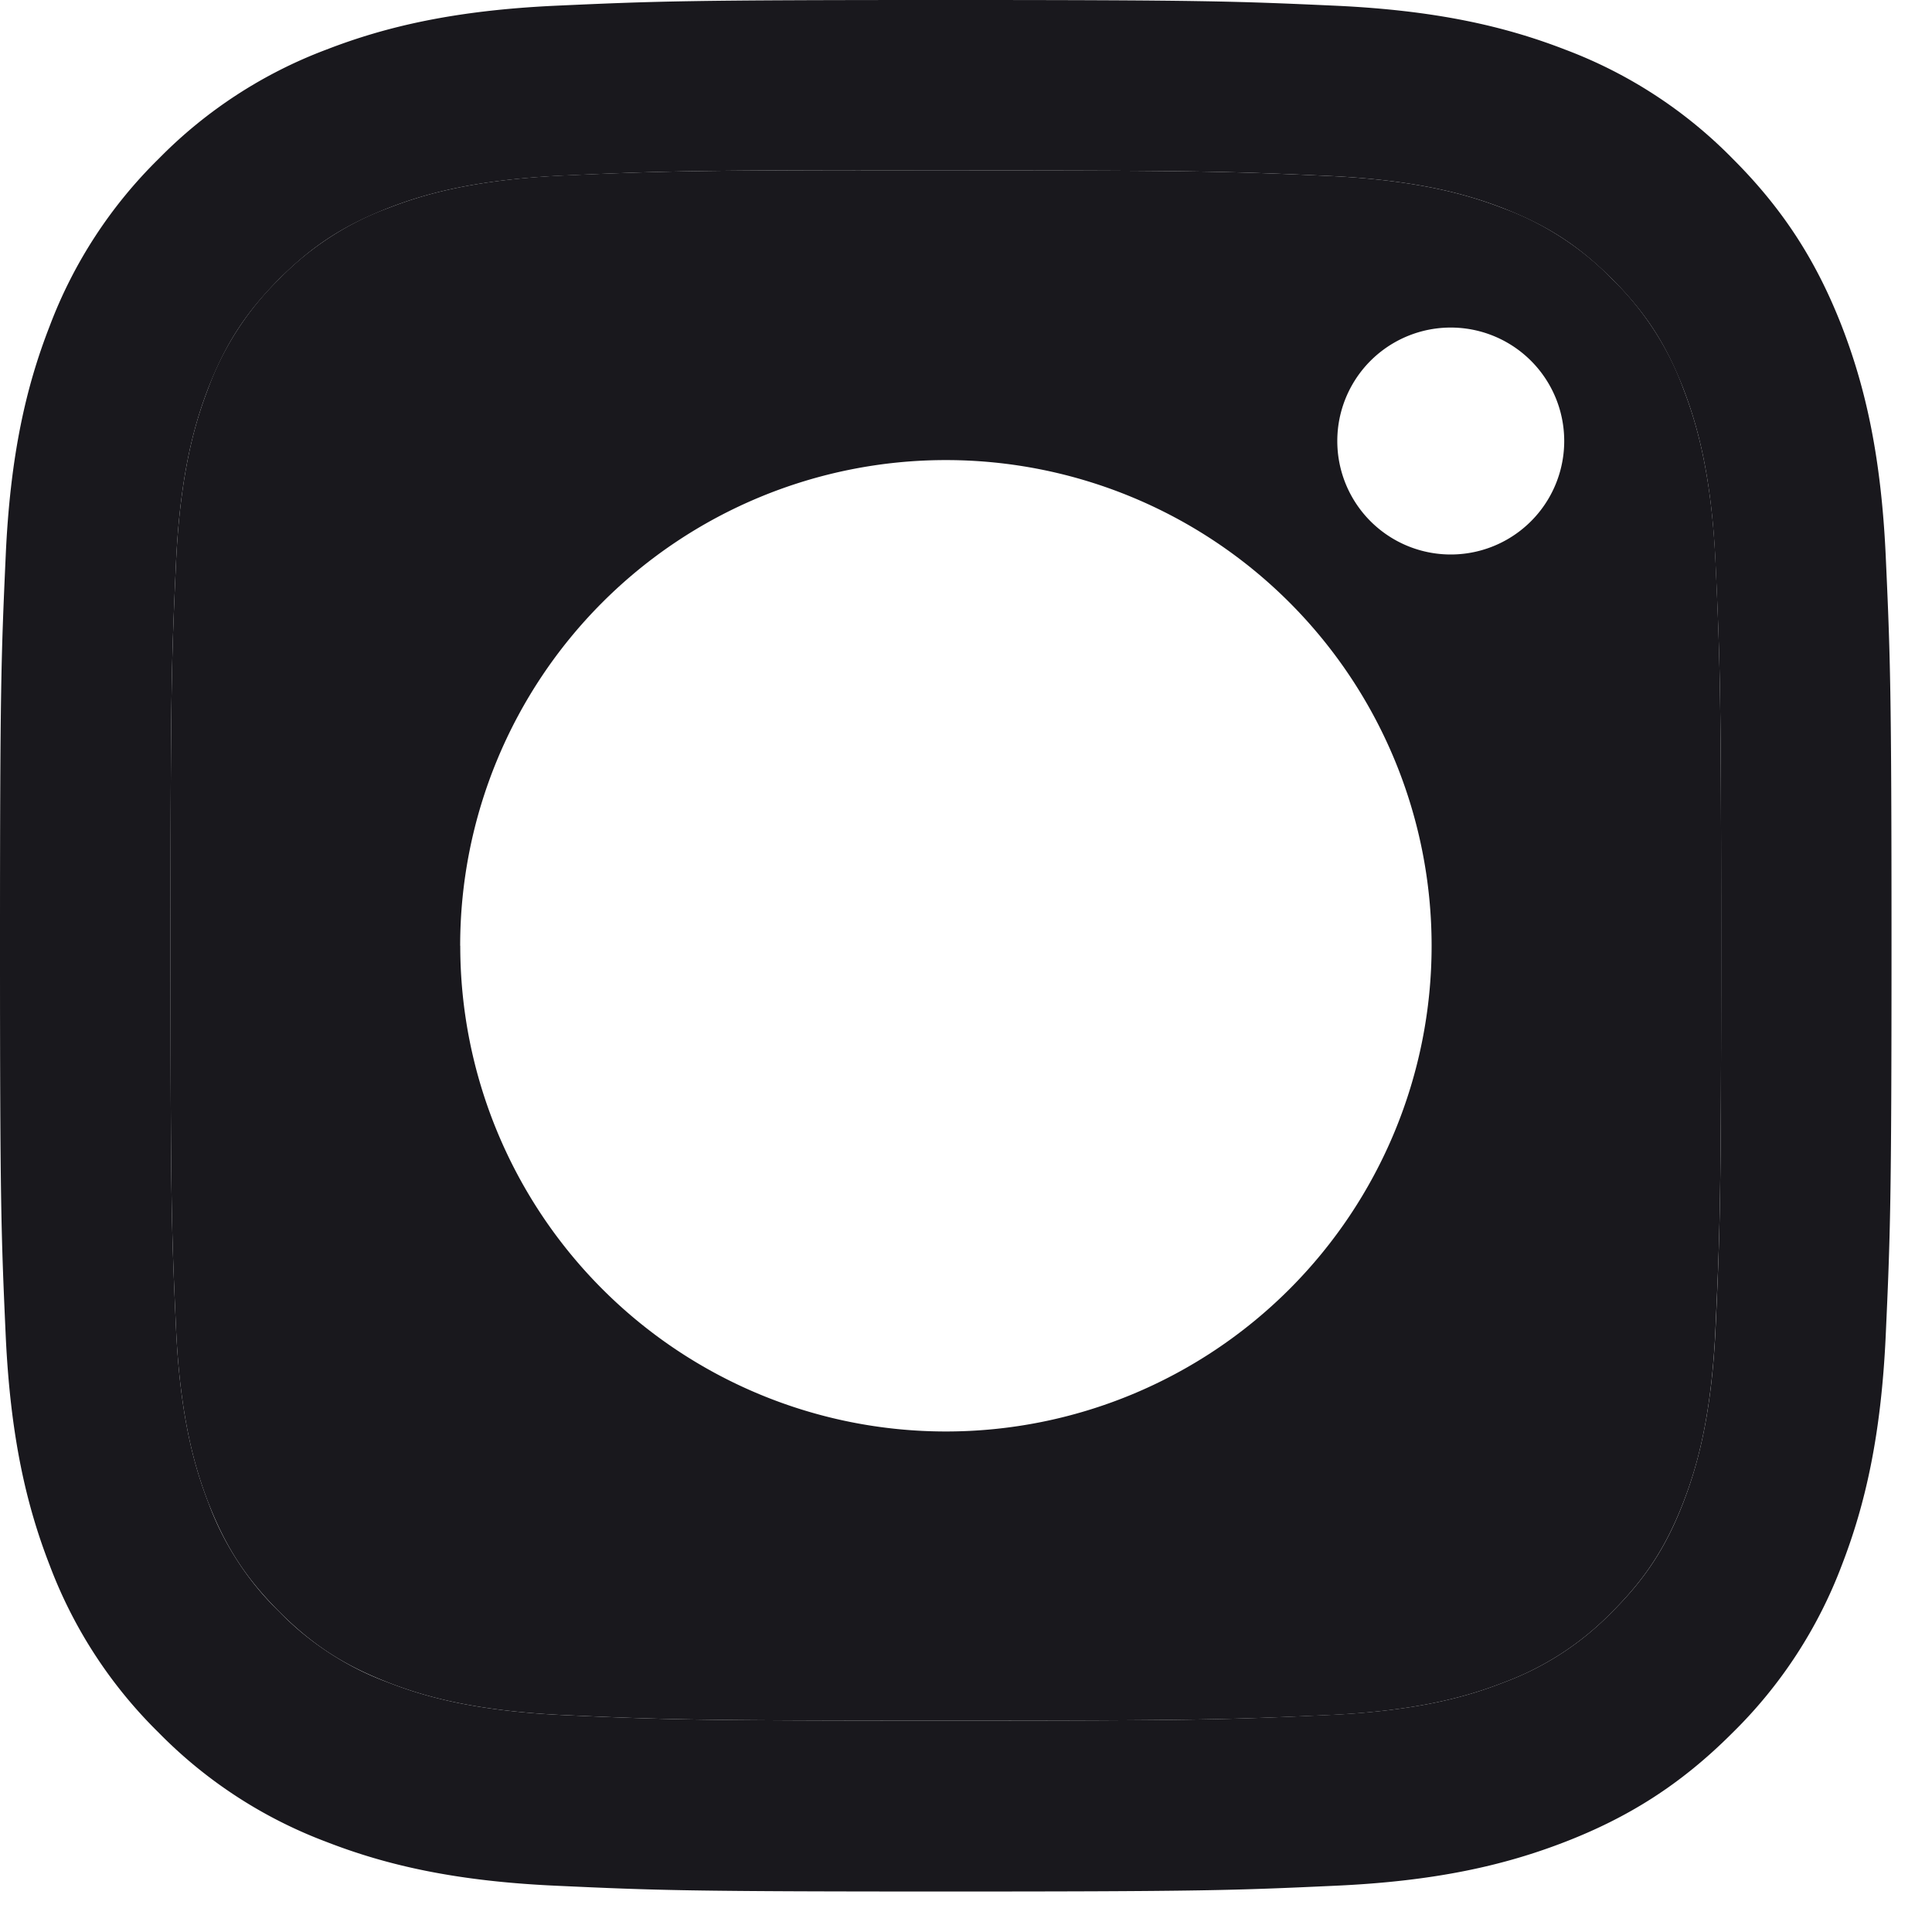 <svg width="22" height="22" fill="none" xmlns="http://www.w3.org/2000/svg"><path fill-rule="evenodd" clip-rule="evenodd" d="M10.411 1.94h-.607v-.002c-2.007.002-2.392.016-3.385.06-1.05.049-1.62.224-2 .372a3.342 3.342 0 00-1.239.806 3.35 3.35 0 00-.806 1.238c-.147.38-.322.95-.37 2-.052 1.135-.062 1.474-.062 4.35 0 2.876.01 3.217.062 4.352.047 1.05.223 1.62.37 2 .196.502.43.86.806 1.237.377.377.736.61 1.239.805.38.148.95.323 2 .372 1.135.051 1.476.063 4.351.063 2.876 0 3.217-.012 4.352-.063 1.05-.048 1.62-.223 2-.371a3.33 3.33 0 001.237-.806c.377-.377.61-.734.806-1.237.147-.379.323-.949.37-1.999.052-1.135.064-1.476.064-4.35 0-2.874-.012-3.215-.063-4.35-.048-1.05-.224-1.62-.371-2a3.34 3.34 0 00-.806-1.238 3.33 3.33 0 00-1.238-.806c-.38-.147-.949-.322-1.999-.37-1.136-.052-1.476-.062-4.352-.062h-.359zm6.109 1.79a1.292 1.292 0 100 2.584 1.292 1.292 0 000-2.584zM5.24 10.77a5.53 5.53 0 1111.062 0 5.53 5.53 0 01-11.061 0z" fill="#19181D"/><path fill-rule="evenodd" clip-rule="evenodd" d="M6.33.065C7.478.013 7.845 0 10.77 0h-.003c2.926 0 3.291.013 4.44.065 1.146.053 1.93.234 2.616.5a5.263 5.263 0 011.907 1.242c.6.599.967 1.2 1.243 1.908.265.685.447 1.467.5 2.614.052 1.148.066 1.515.066 4.44 0 2.925-.014 3.291-.066 4.44-.053 1.146-.235 1.929-.5 2.614a5.286 5.286 0 01-1.243 1.907c-.598.6-1.198.968-1.906 1.243-.686.266-1.469.448-2.615.5-1.15.053-1.515.066-4.44.066-2.925 0-3.291-.013-4.44-.066-1.146-.052-1.93-.234-2.614-.5a5.273 5.273 0 01-1.908-1.243 5.277 5.277 0 01-1.242-1.908c-.266-.684-.447-1.467-.5-2.613C.013 14.059 0 13.694 0 10.769c0-2.925.013-3.292.065-4.44.051-1.147.233-1.93.5-2.614a5.287 5.287 0 011.243-1.908A5.273 5.273 0 013.716.565C4.4.3 5.183.118 6.33.065zm4.081 1.876h.36c2.875 0 3.215.01 4.351.062 1.05.048 1.62.223 2 .37.502.196.86.429 1.237.806.377.377.61.736.806 1.238.147.38.323.95.37 2 .052 1.135.064 1.476.064 4.35 0 2.874-.012 3.215-.063 4.35-.048 1.05-.224 1.62-.371 2-.195.502-.429.86-.806 1.236a3.33 3.33 0 01-1.238.806c-.379.148-.949.323-1.999.37-1.135.052-1.476.064-4.352.064-2.875 0-3.216-.012-4.351-.063-1.05-.049-1.62-.224-2-.372a3.336 3.336 0 01-1.239-.805 3.338 3.338 0 01-.806-1.238c-.147-.379-.323-.949-.37-1.999-.052-1.135-.062-1.476-.062-4.352 0-2.876.01-3.215.062-4.35.048-1.05.223-1.62.37-2 .196-.502.43-.861.806-1.238.377-.377.736-.61 1.239-.806.38-.148.95-.323 2-.371.993-.045 1.378-.059 3.385-.061v.003h.607z" fill="#19181D"/></svg>